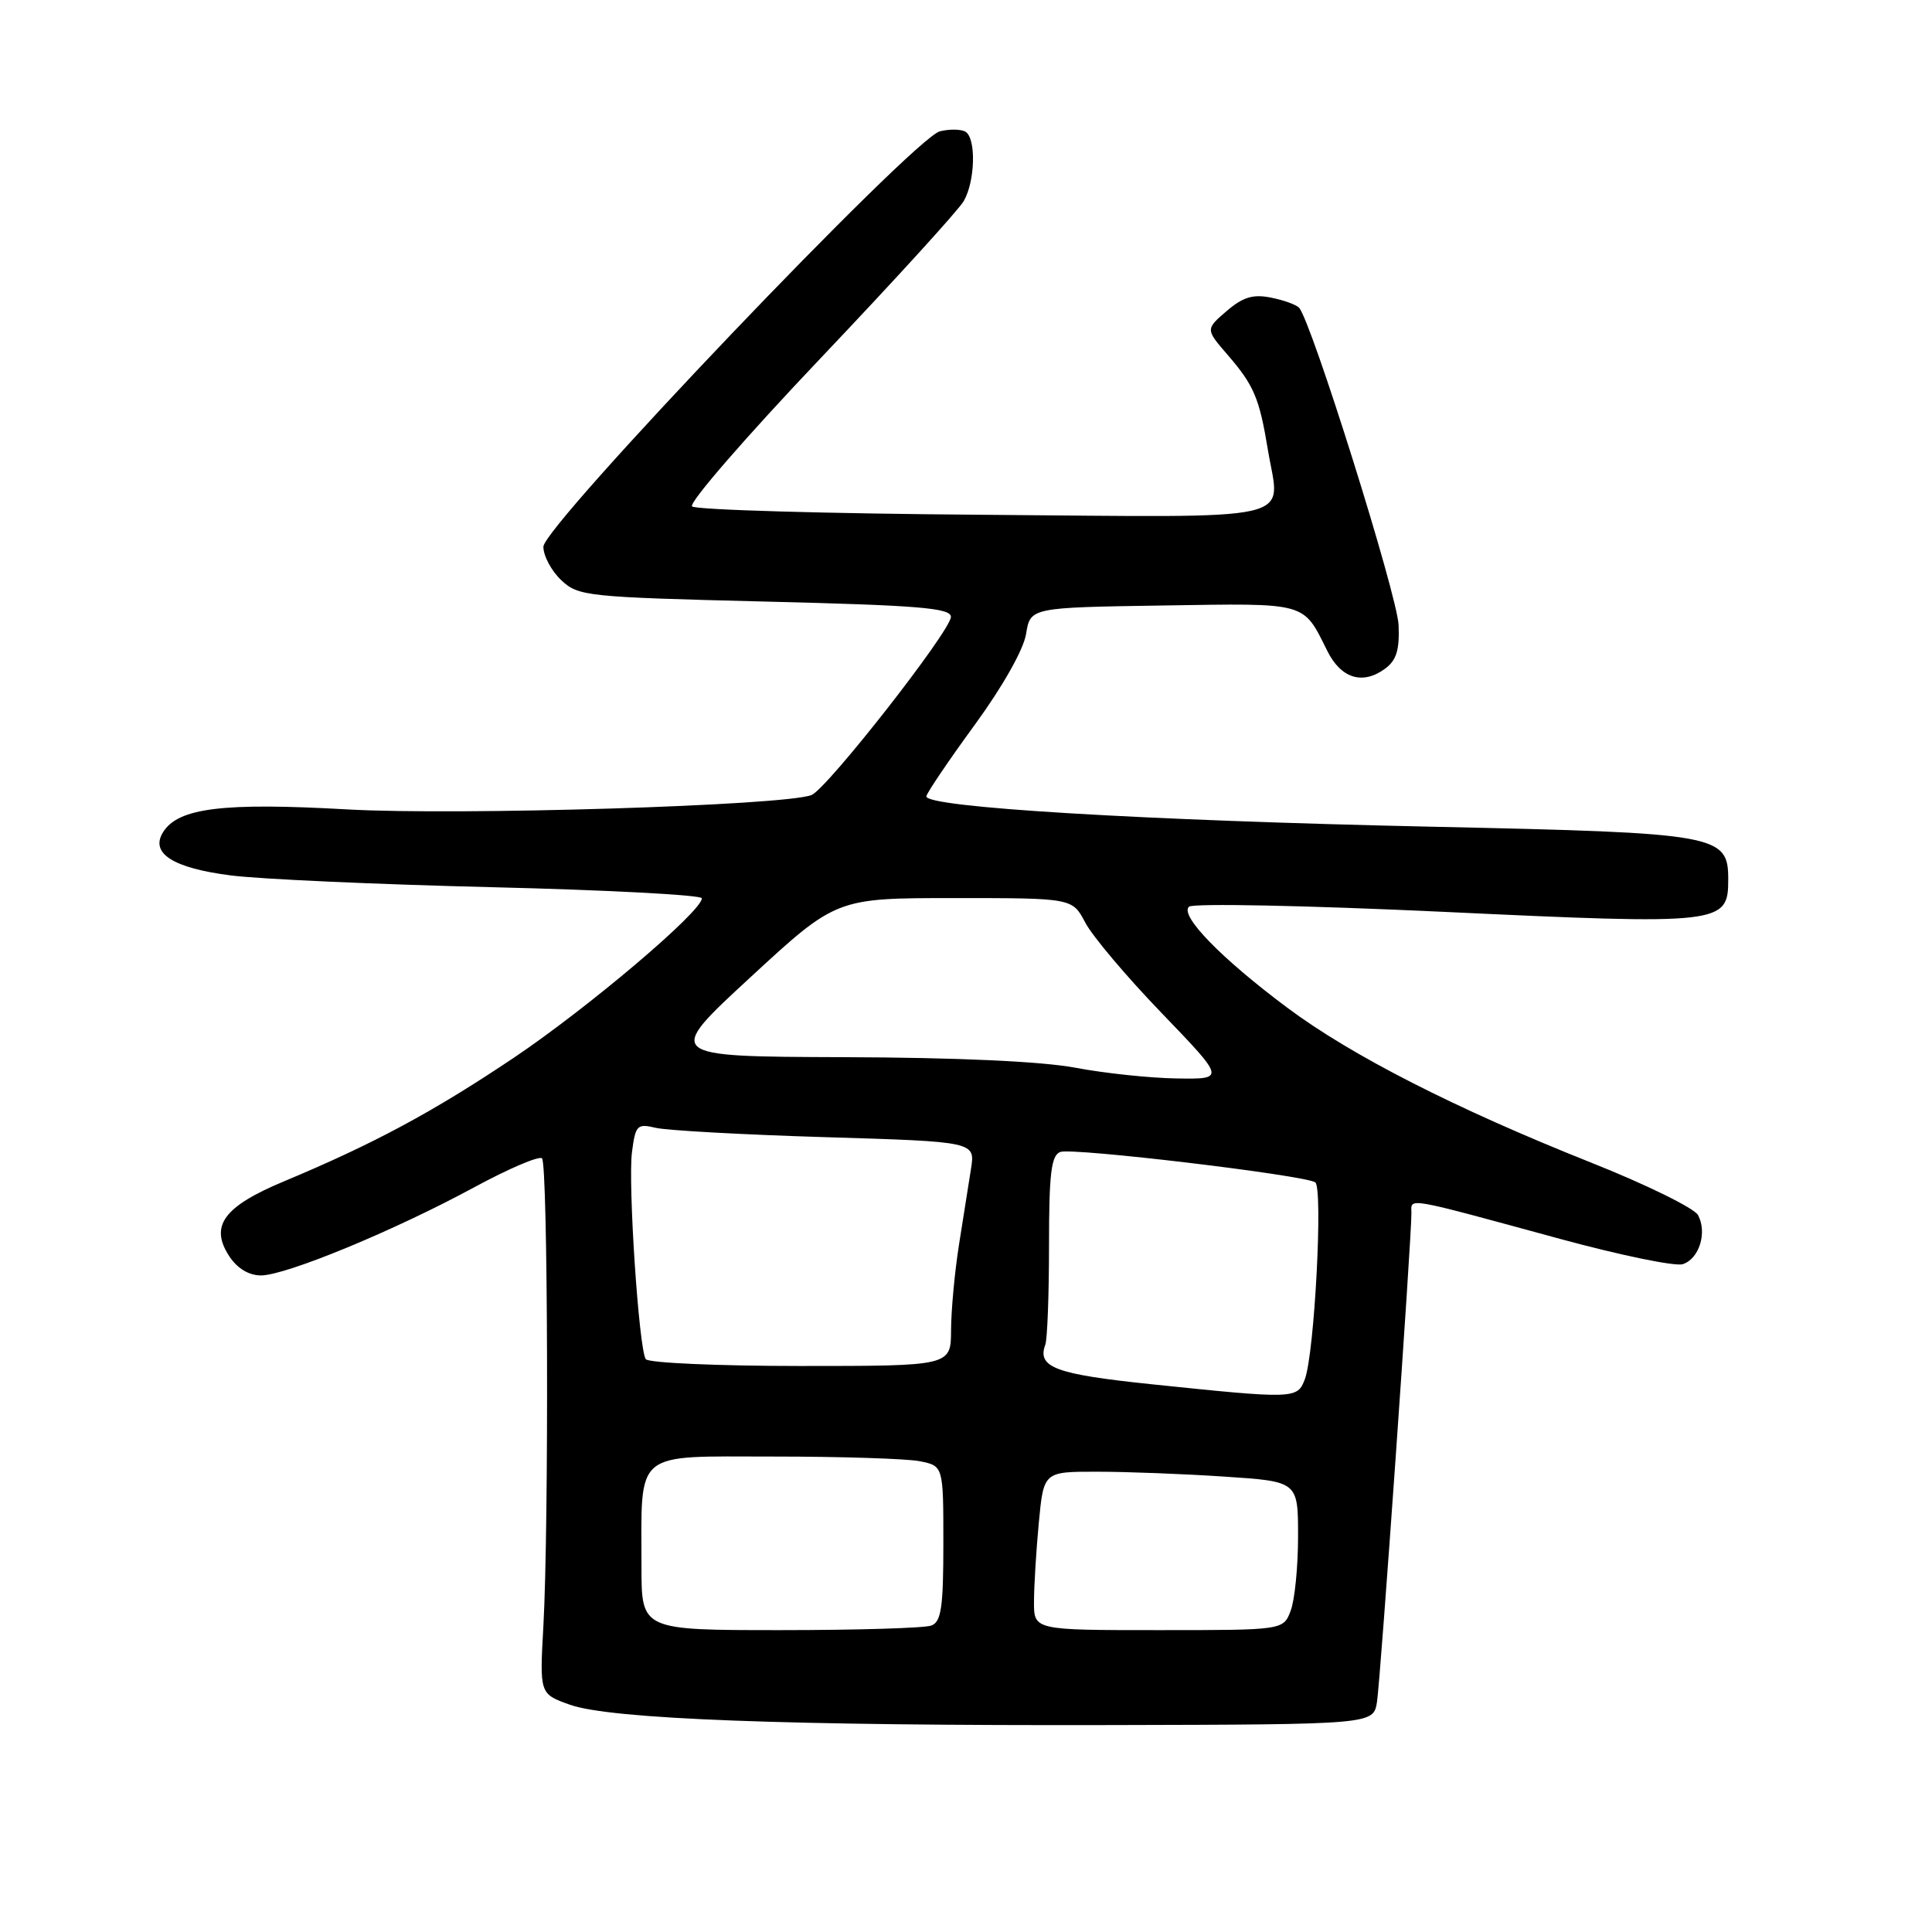 <?xml version="1.0" encoding="UTF-8" standalone="no"?>
<!DOCTYPE svg PUBLIC "-//W3C//DTD SVG 1.1//EN" "http://www.w3.org/Graphics/SVG/1.1/DTD/svg11.dtd" >
<svg xmlns="http://www.w3.org/2000/svg" xmlns:xlink="http://www.w3.org/1999/xlink" version="1.1" viewBox="0 0 256 256">
 <g >
 <path fill="currentColor"
d=" M 182.46 225.50 C 182.93 222.46 187.05 163.98 187.02 160.73 C 187.00 158.68 185.89 158.49 206.83 164.19 C 214.71 166.33 221.97 167.83 222.97 167.51 C 225.15 166.82 226.24 163.32 225.00 161.01 C 224.51 160.09 218.12 156.95 210.80 154.04 C 192.86 146.90 179.03 139.85 170.55 133.51 C 161.80 126.98 156.27 121.29 157.55 120.14 C 158.08 119.67 173.15 119.98 191.21 120.82 C 228.19 122.56 229.00 122.46 229.00 116.55 C 229.00 110.59 227.80 110.37 190.00 109.55 C 151.33 108.72 122.38 106.97 122.75 105.50 C 122.88 104.95 125.78 100.67 129.19 96.00 C 132.86 90.97 135.63 86.07 135.96 84.00 C 136.53 80.50 136.53 80.50 154.13 80.23 C 173.39 79.93 172.61 79.71 175.88 86.26 C 177.70 89.91 180.55 90.78 183.51 88.62 C 185.03 87.51 185.46 86.13 185.32 82.83 C 185.16 78.88 173.74 42.48 172.13 40.77 C 171.75 40.37 170.06 39.76 168.38 39.43 C 166.03 38.96 164.68 39.37 162.53 41.22 C 159.73 43.63 159.73 43.63 162.70 47.06 C 166.17 51.09 166.87 52.74 168.01 59.65 C 169.61 69.32 173.07 68.54 130.21 68.21 C 109.49 68.06 92.16 67.56 91.70 67.10 C 91.24 66.64 98.89 57.83 108.69 47.51 C 118.48 37.20 127.05 27.80 127.71 26.63 C 129.22 23.99 129.36 18.34 127.94 17.46 C 127.36 17.11 125.83 17.08 124.54 17.40 C 121.06 18.27 72.00 69.68 72.00 72.45 C 72.00 73.66 73.07 75.65 74.37 76.88 C 76.64 79.01 77.71 79.12 101.37 79.71 C 121.74 80.21 126.00 80.56 126.00 81.74 C 126.00 83.56 109.56 104.57 107.52 105.35 C 103.88 106.75 60.78 108.08 46.00 107.25 C 29.54 106.32 23.63 107.05 21.62 110.25 C 19.84 113.06 22.90 115.02 30.60 116.00 C 34.39 116.49 49.99 117.19 65.25 117.56 C 80.51 117.93 93.00 118.59 93.00 119.03 C 93.00 120.77 77.96 133.51 68.11 140.14 C 57.40 147.33 49.53 151.56 37.64 156.53 C 29.63 159.87 27.75 162.44 30.38 166.46 C 31.44 168.07 32.97 169.00 34.58 169.00 C 37.88 169.00 52.28 163.05 62.82 157.33 C 67.40 154.85 71.45 153.12 71.82 153.49 C 72.61 154.27 72.74 202.16 72.00 215.48 C 71.50 224.45 71.50 224.45 75.50 225.88 C 80.85 227.80 104.26 228.68 147.25 228.58 C 181.99 228.50 181.99 228.50 182.46 225.50 Z  M 85.00 207.62 C 85.00 191.97 83.77 193.00 102.50 193.00 C 111.44 193.00 120.16 193.28 121.88 193.62 C 125.00 194.25 125.00 194.25 125.00 204.52 C 125.00 212.96 124.72 214.89 123.42 215.39 C 122.55 215.73 113.55 216.00 103.42 216.00 C 85.00 216.00 85.00 216.00 85.00 207.62 Z  M 137.01 212.25 C 137.01 210.19 137.30 205.46 137.65 201.75 C 138.29 195.00 138.29 195.00 145.39 195.01 C 149.30 195.01 156.89 195.30 162.25 195.66 C 172.00 196.30 172.00 196.30 172.00 203.59 C 172.00 207.59 171.56 212.02 171.02 213.43 C 170.05 216.00 170.05 216.00 153.52 216.00 C 137.00 216.00 137.00 216.00 137.01 212.25 Z  M 152.58 183.42 C 139.82 182.09 137.40 181.19 138.51 178.17 C 138.78 177.44 139.00 171.52 139.00 165.03 C 139.00 155.48 139.29 153.10 140.49 152.64 C 142.06 152.04 172.69 155.69 174.27 156.66 C 175.33 157.33 174.18 179.34 172.90 182.75 C 171.91 185.38 171.56 185.39 152.58 183.42 Z  M 85.56 180.09 C 84.64 178.61 83.20 156.83 83.74 152.66 C 84.20 149.09 84.43 148.86 86.87 149.44 C 88.32 149.79 98.44 150.35 109.36 150.68 C 129.23 151.28 129.23 151.28 128.66 154.89 C 128.34 156.88 127.63 161.43 127.06 165.00 C 126.50 168.57 126.03 173.64 126.02 176.25 C 126.00 181.00 126.00 181.00 106.06 181.00 C 95.09 181.00 85.87 180.59 85.56 180.09 Z  M 142.50 141.48 C 138.02 140.64 126.95 140.13 111.77 140.08 C 88.05 140.00 88.05 140.00 99.43 129.50 C 110.81 119.00 110.81 119.00 126.45 119.00 C 142.09 119.00 142.09 119.00 143.80 122.24 C 144.73 124.03 149.29 129.43 153.93 134.24 C 162.36 143.00 162.36 143.00 155.93 142.90 C 152.39 142.85 146.35 142.21 142.50 141.48 Z "/>
</g>
</svg>